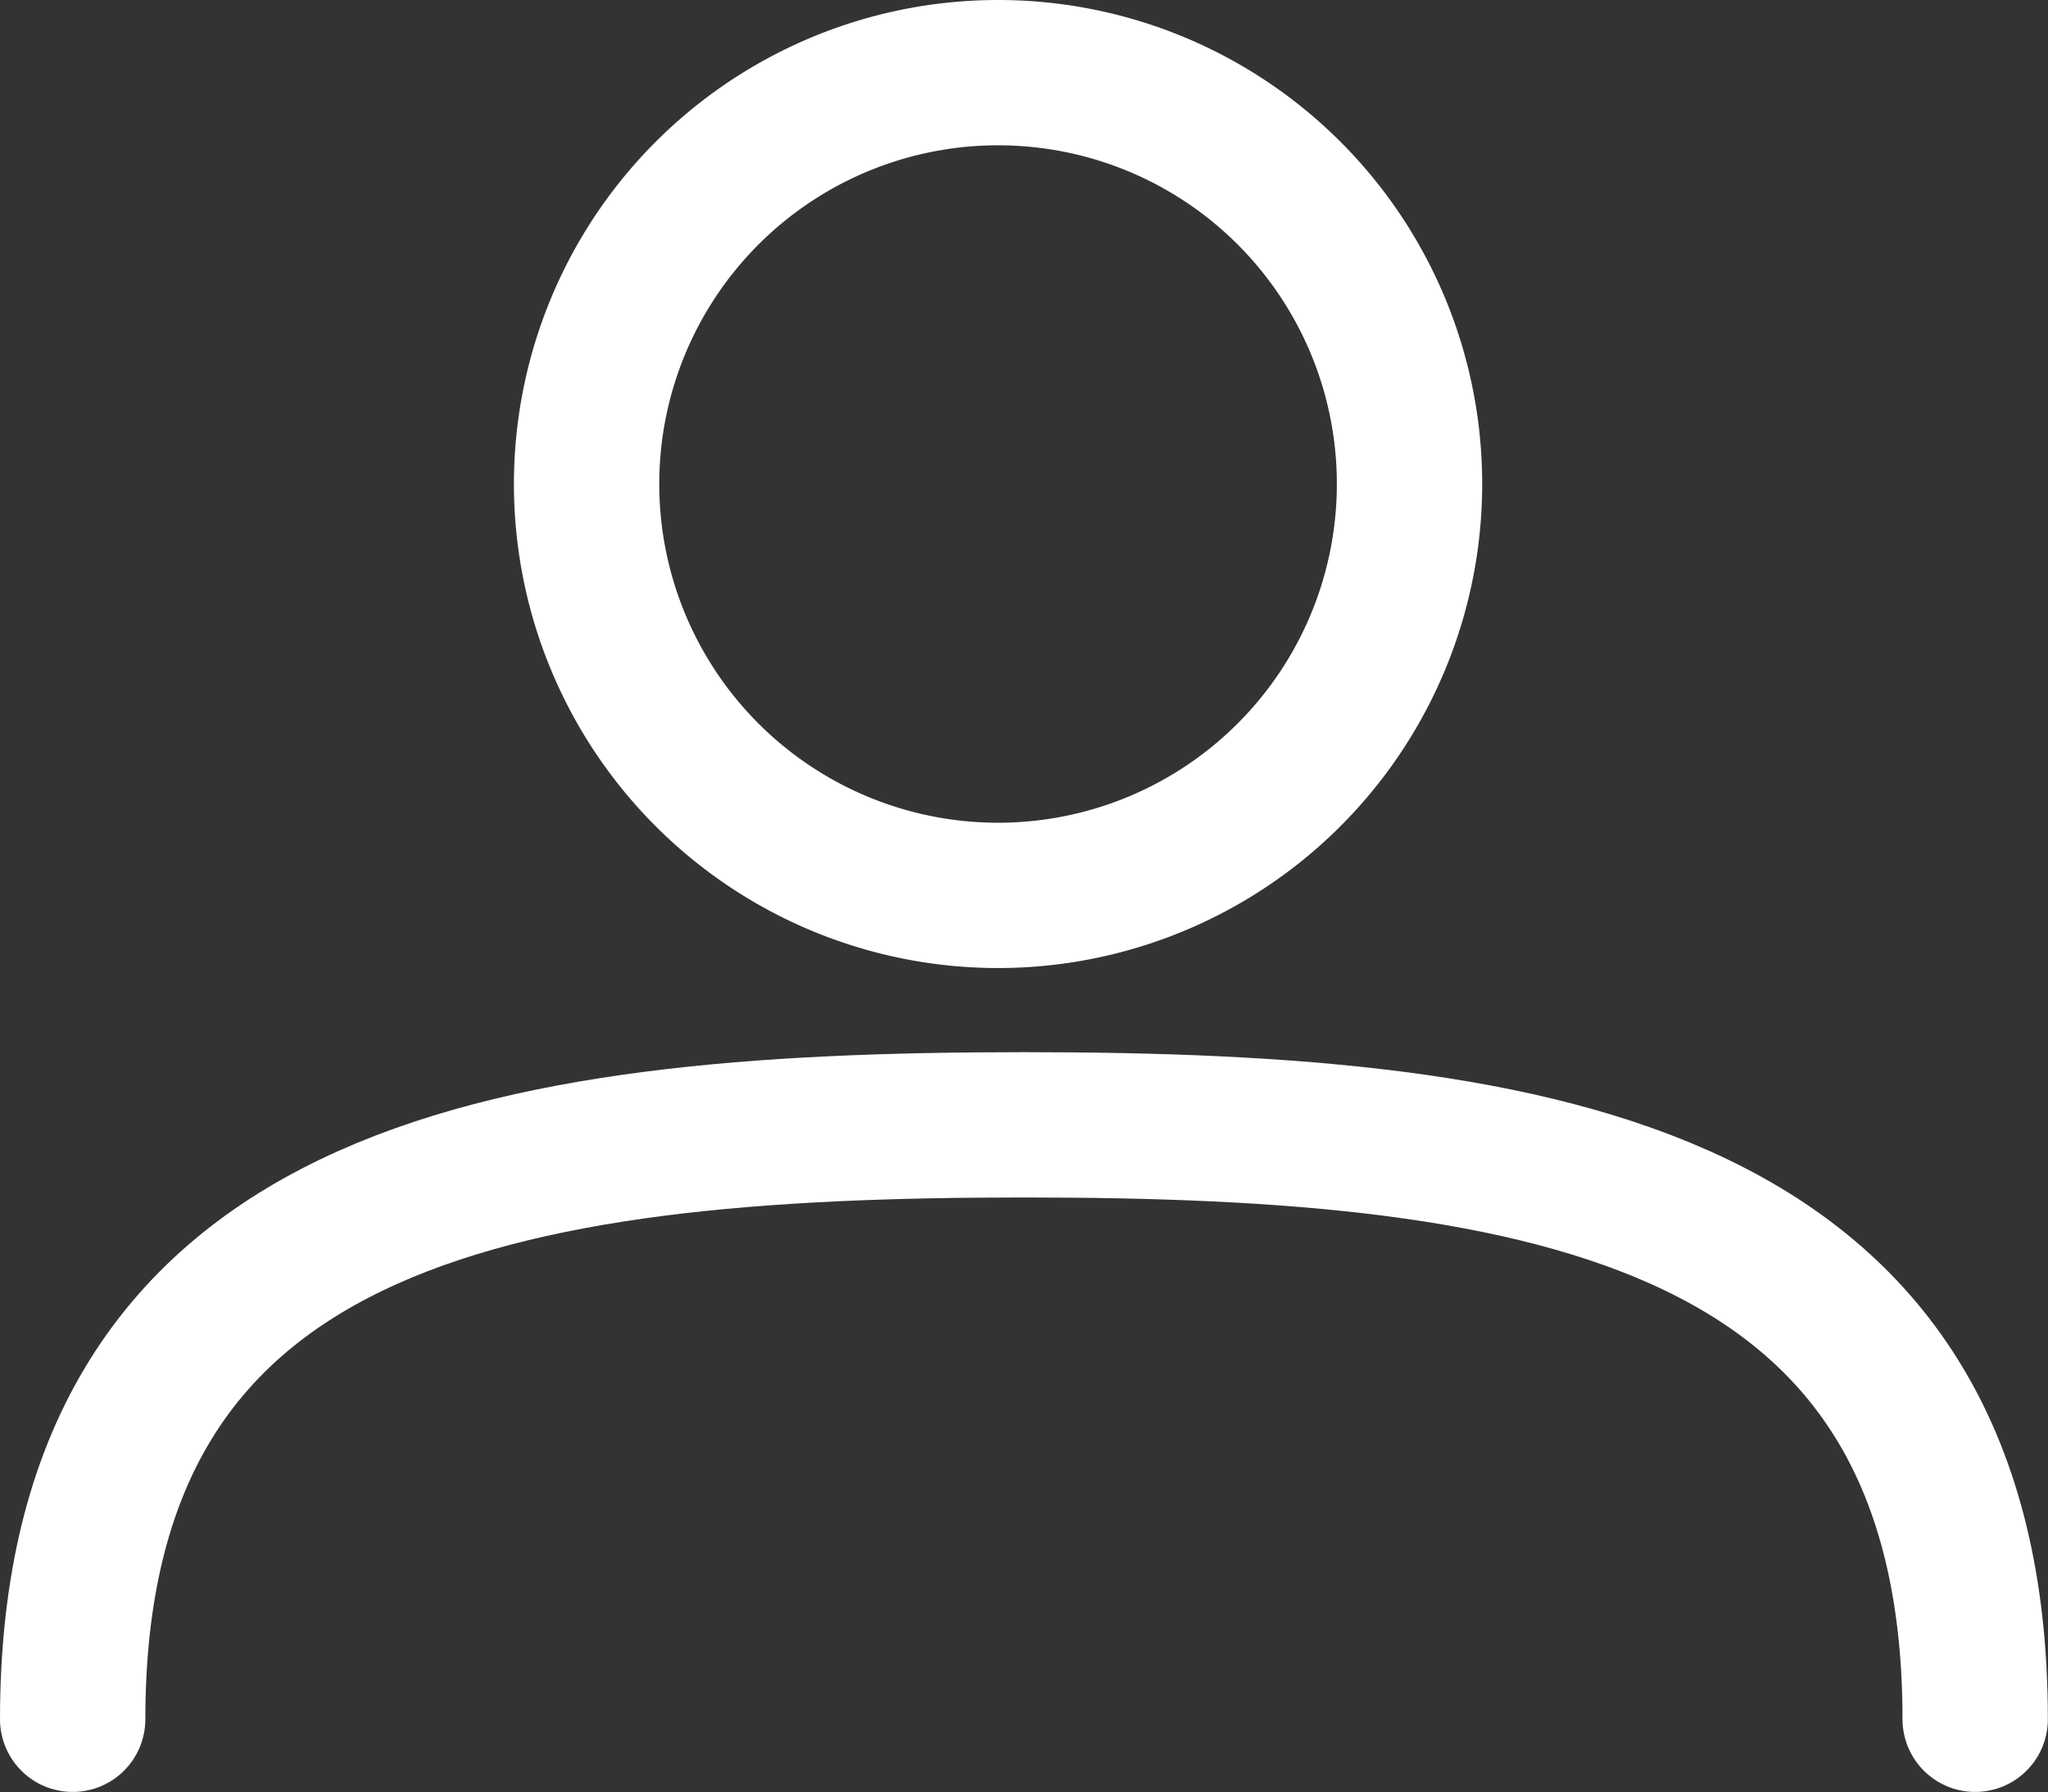 <svg xmlns="http://www.w3.org/2000/svg" width="14.091" height="12.333" viewBox="0 0 14.091 12.333">
  <rect x="0" y="0" width="14.091" height="12.333" fill="#333333" stroke="none"/>
  <g id="Group_5" data-name="Group 5" transform="translate(0.227 0.227)">
    <path id="Stroke_1" data-name="Stroke 1" d="M5.661,2.831A2.831,2.831,0,1,1,2.831,0,2.83,2.83,0,0,1,5.661,2.831Z" transform="translate(3.81 0.273)" fill="none" stroke="#fff" stroke-linecap="round" stroke-linejoin="round" stroke-miterlimit="10" stroke-width="1"/>
    <path id="Stroke_3" data-name="Stroke 3" d="M0,4.091C0,.476,2.931,0,6.545,0s6.545.476,6.545,4.091" transform="translate(0.273 7.514)" fill="none" stroke="#fff" stroke-linecap="round" stroke-linejoin="round" stroke-miterlimit="10" stroke-width="1"/>
  </g>
</svg>
